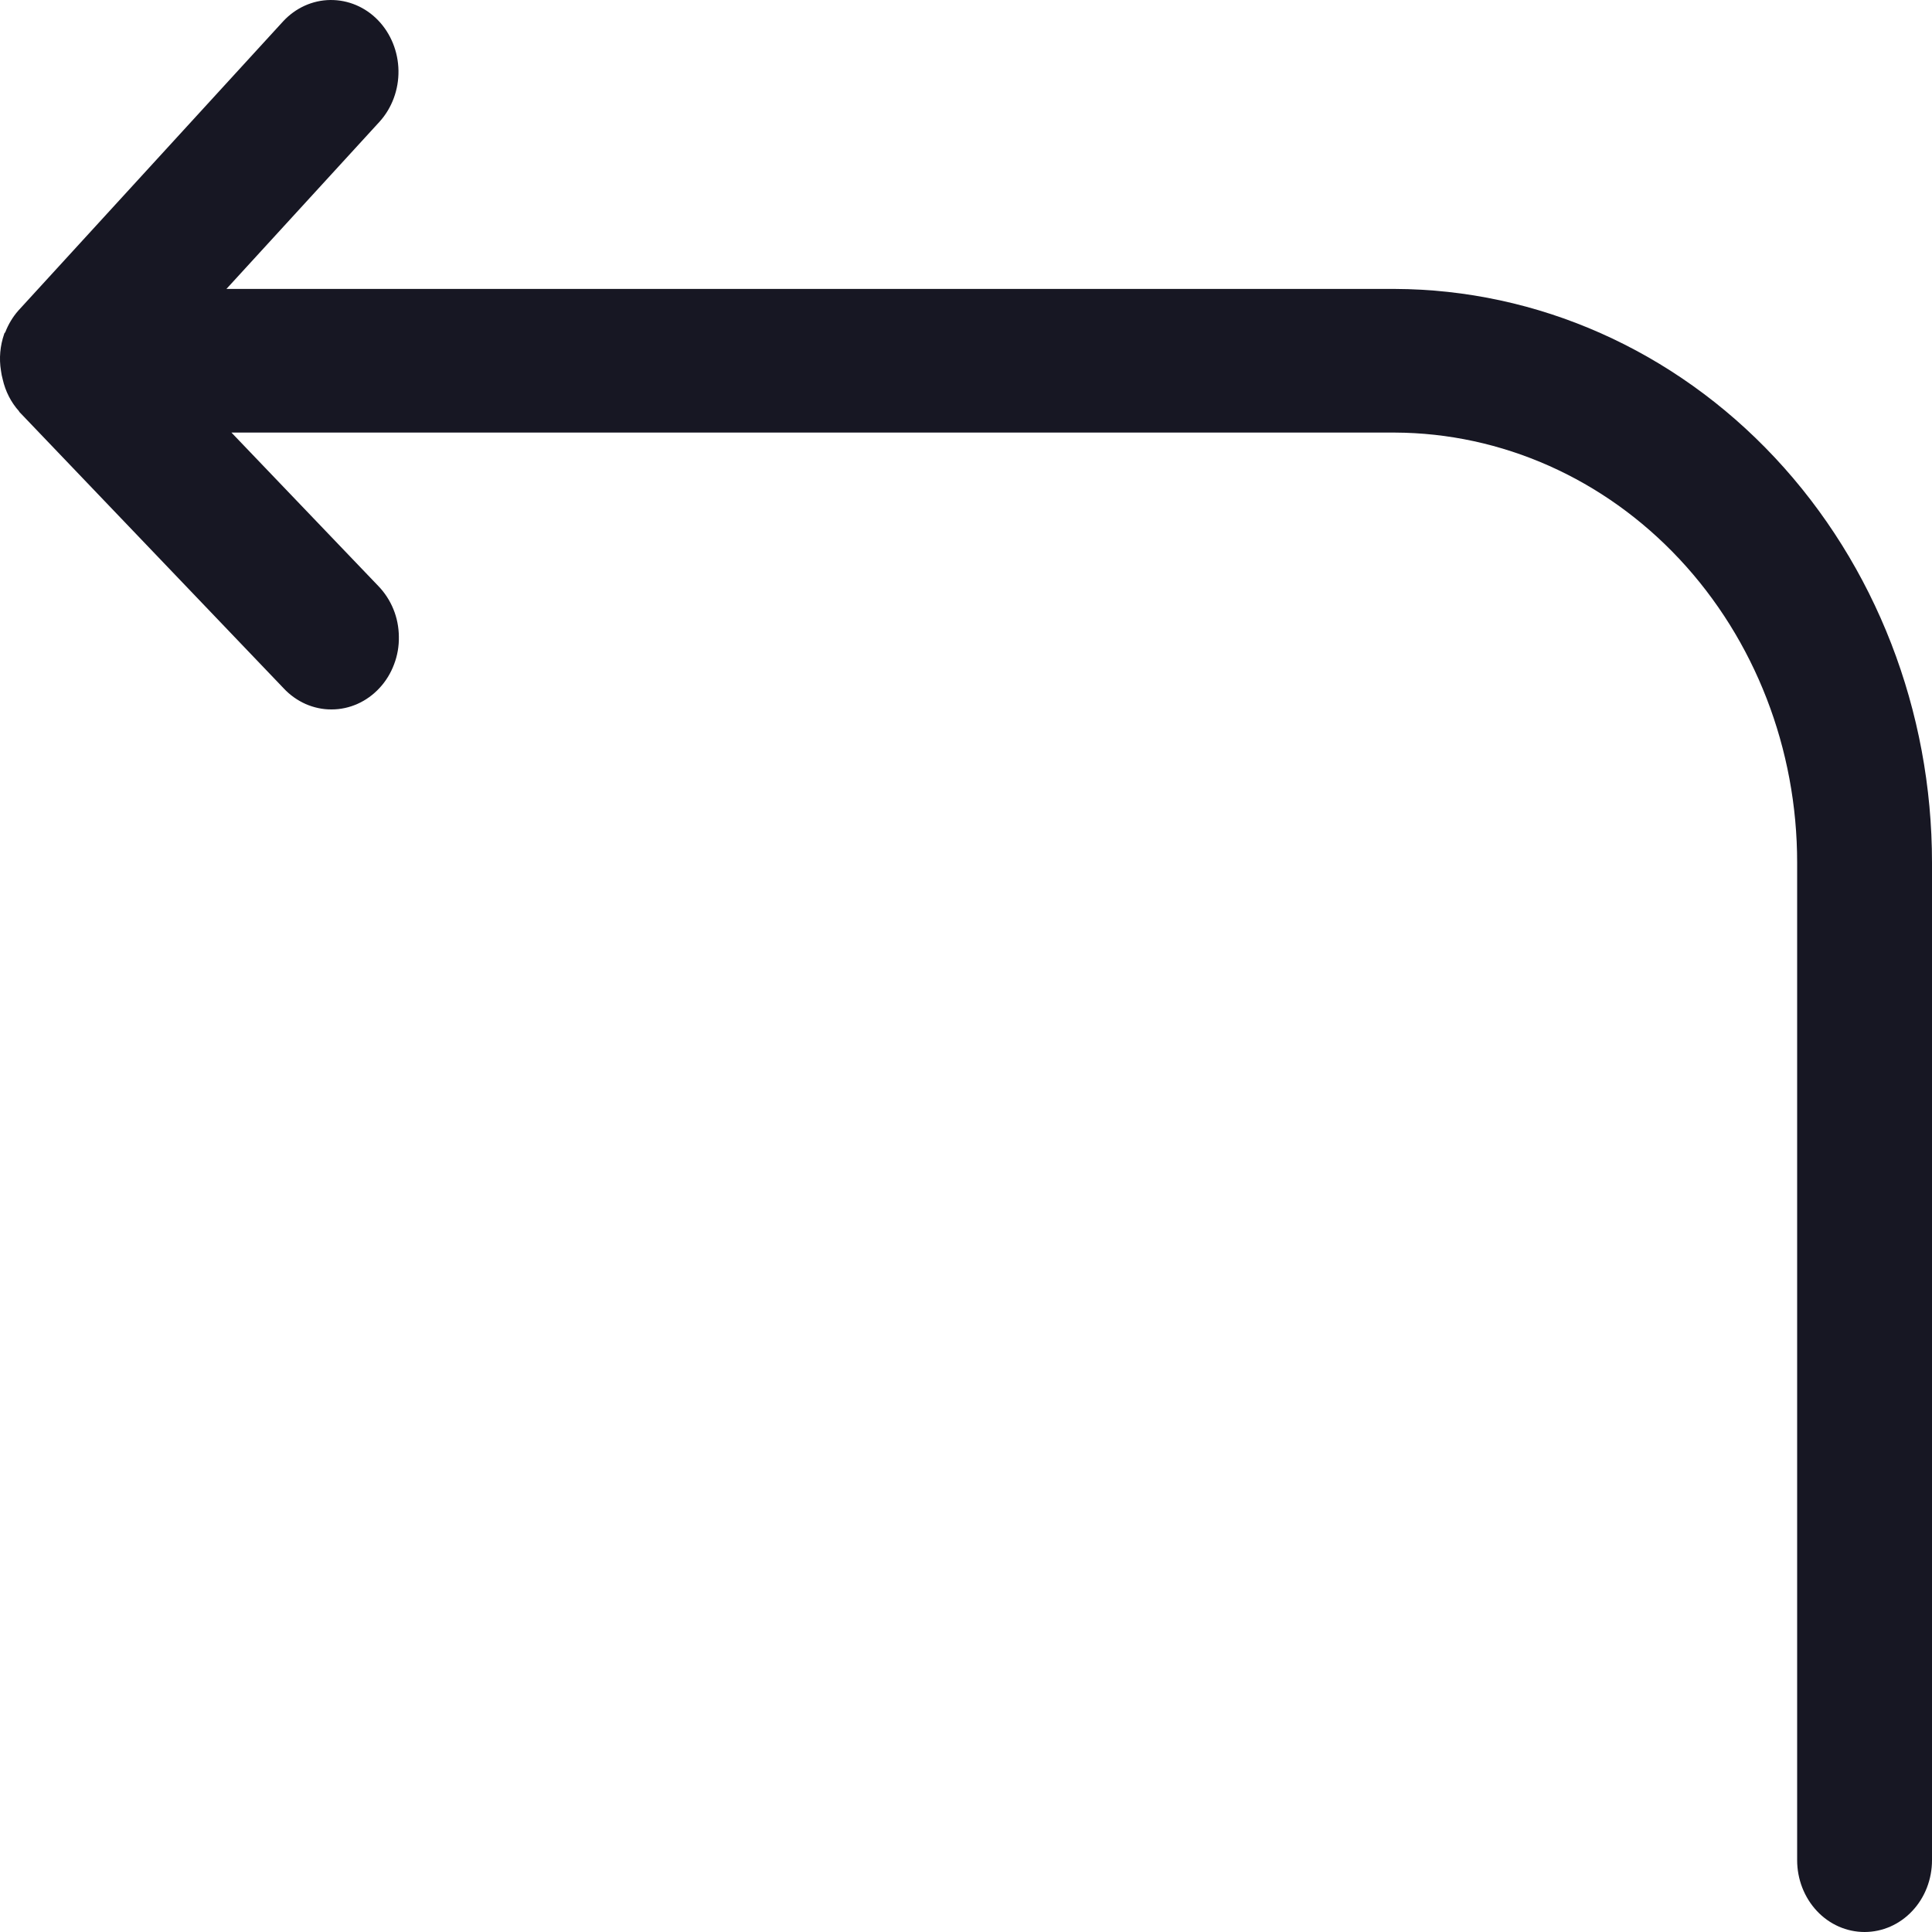 <svg width="20" height="20" viewBox="0 0 20 20" fill="none" xmlns="http://www.w3.org/2000/svg">
<g clip-path="url(#clip0_10314_146458)">
<g clip-path="url(#clip1_10314_146458)">
<path d="M14.438 2.991H2.344L3.93 1.259C4.058 1.117 4.128 0.927 4.125 0.731C4.122 0.535 4.046 0.347 3.914 0.21C3.782 0.073 3.604 -0.002 3.419 4.71325e-05C3.235 0.002 3.059 0.082 2.93 0.222L0.189 3.216C0.132 3.281 0.087 3.356 0.055 3.438L0.044 3.453L0.043 3.458C0.001 3.579 -0.011 3.71 0.01 3.837C0.014 3.868 0.02 3.898 0.028 3.927C0.056 4.051 0.114 4.165 0.197 4.257L0.2 4.264L0.203 4.267L0.203 4.267L0.203 4.267L2.936 7.125C3.001 7.195 3.079 7.25 3.164 7.288C3.249 7.325 3.341 7.345 3.433 7.344C3.526 7.344 3.617 7.324 3.702 7.286C3.787 7.248 3.864 7.192 3.929 7.122C3.994 7.052 4.045 6.969 4.079 6.878C4.114 6.787 4.131 6.689 4.129 6.591C4.128 6.492 4.109 6.395 4.072 6.305C4.035 6.215 3.982 6.134 3.915 6.065L2.396 4.478H14.438C15.545 4.482 16.605 4.953 17.386 5.788C18.167 6.623 18.605 7.753 18.604 8.932V19.257C18.604 19.454 18.678 19.643 18.808 19.782C18.939 19.922 19.117 20 19.302 20C19.487 20 19.665 19.922 19.796 19.782C19.927 19.643 20 19.454 20 19.257V8.932C20.001 7.359 19.416 5.851 18.373 4.737C17.33 3.623 15.915 2.996 14.438 2.991Z" fill="#171723"/>
</g>
</g>
<defs>
<clipPath id="clip0_10314_146458">
<rect width="20" height="20" fill="white"/>
</clipPath>
<clipPath id="clip1_10314_146458">
<rect width="20" height="20" fill="white"/>
</clipPath>
</defs>
</svg>

